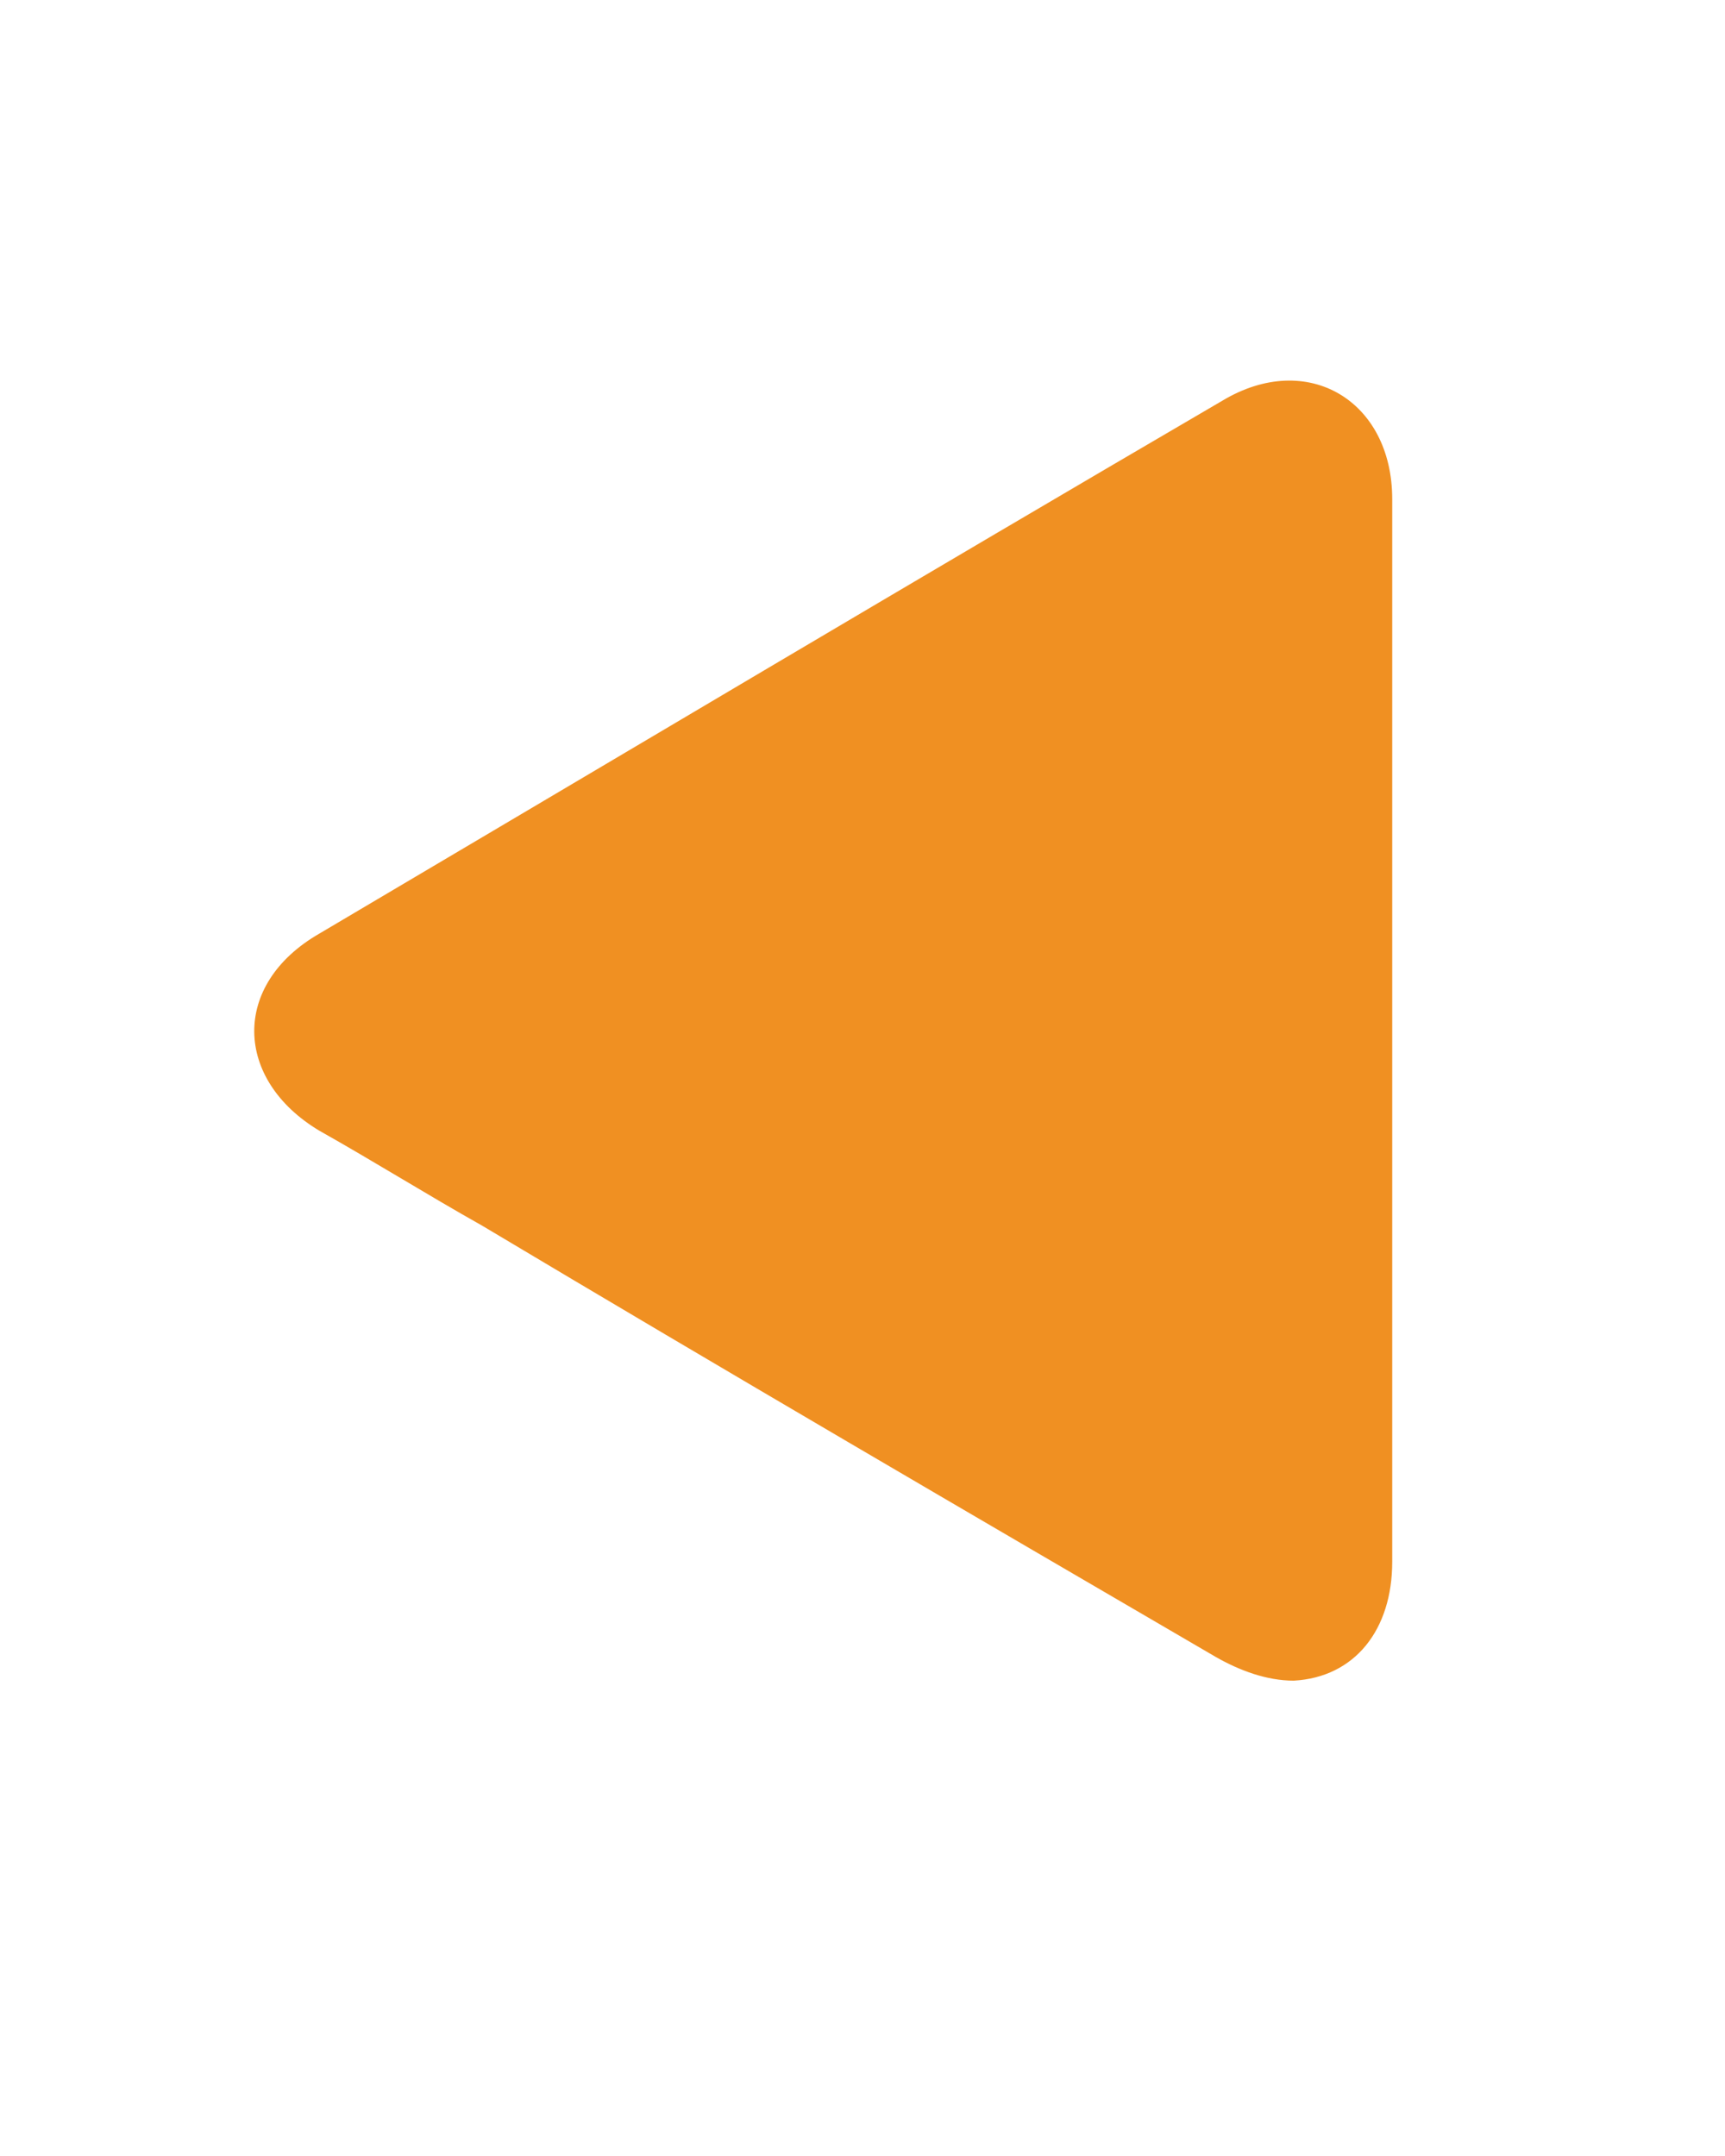 <?xml version="1.0" encoding="utf-8"?>
<!-- Generator: Adobe Illustrator 26.3.1, SVG Export Plug-In . SVG Version: 6.00 Build 0)  -->
<svg version="1.1" id="Layer_1" xmlns="http://www.w3.org/2000/svg" xmlns:xlink="http://www.w3.org/1999/xlink" x="0px" y="0px"
	 viewBox="0 0 50.8 63.5" style="enable-background:new 0 0 50.8 63.5;" xml:space="preserve">
<g>
	<path class="st0" d="M41,30.4c0,5.2,0,10.4,0,15.6c0,2-1.1,3.4-2.9,3.5c-0.8,0-1.6-0.3-2.3-0.7c-7.2-4.2-14.4-8.4-21.6-12.7
		c-1.6-0.9-3.2-1.9-4.8-2.8c-2.5-1.5-2.6-4.3,0-5.8C18.2,22.3,27.1,17,36,11.8c2.5-1.5,5,0,5,2.9C41,19.9,41,25.2,41,30.4z" style="fill:#F09022"/>
</g>
</svg>
